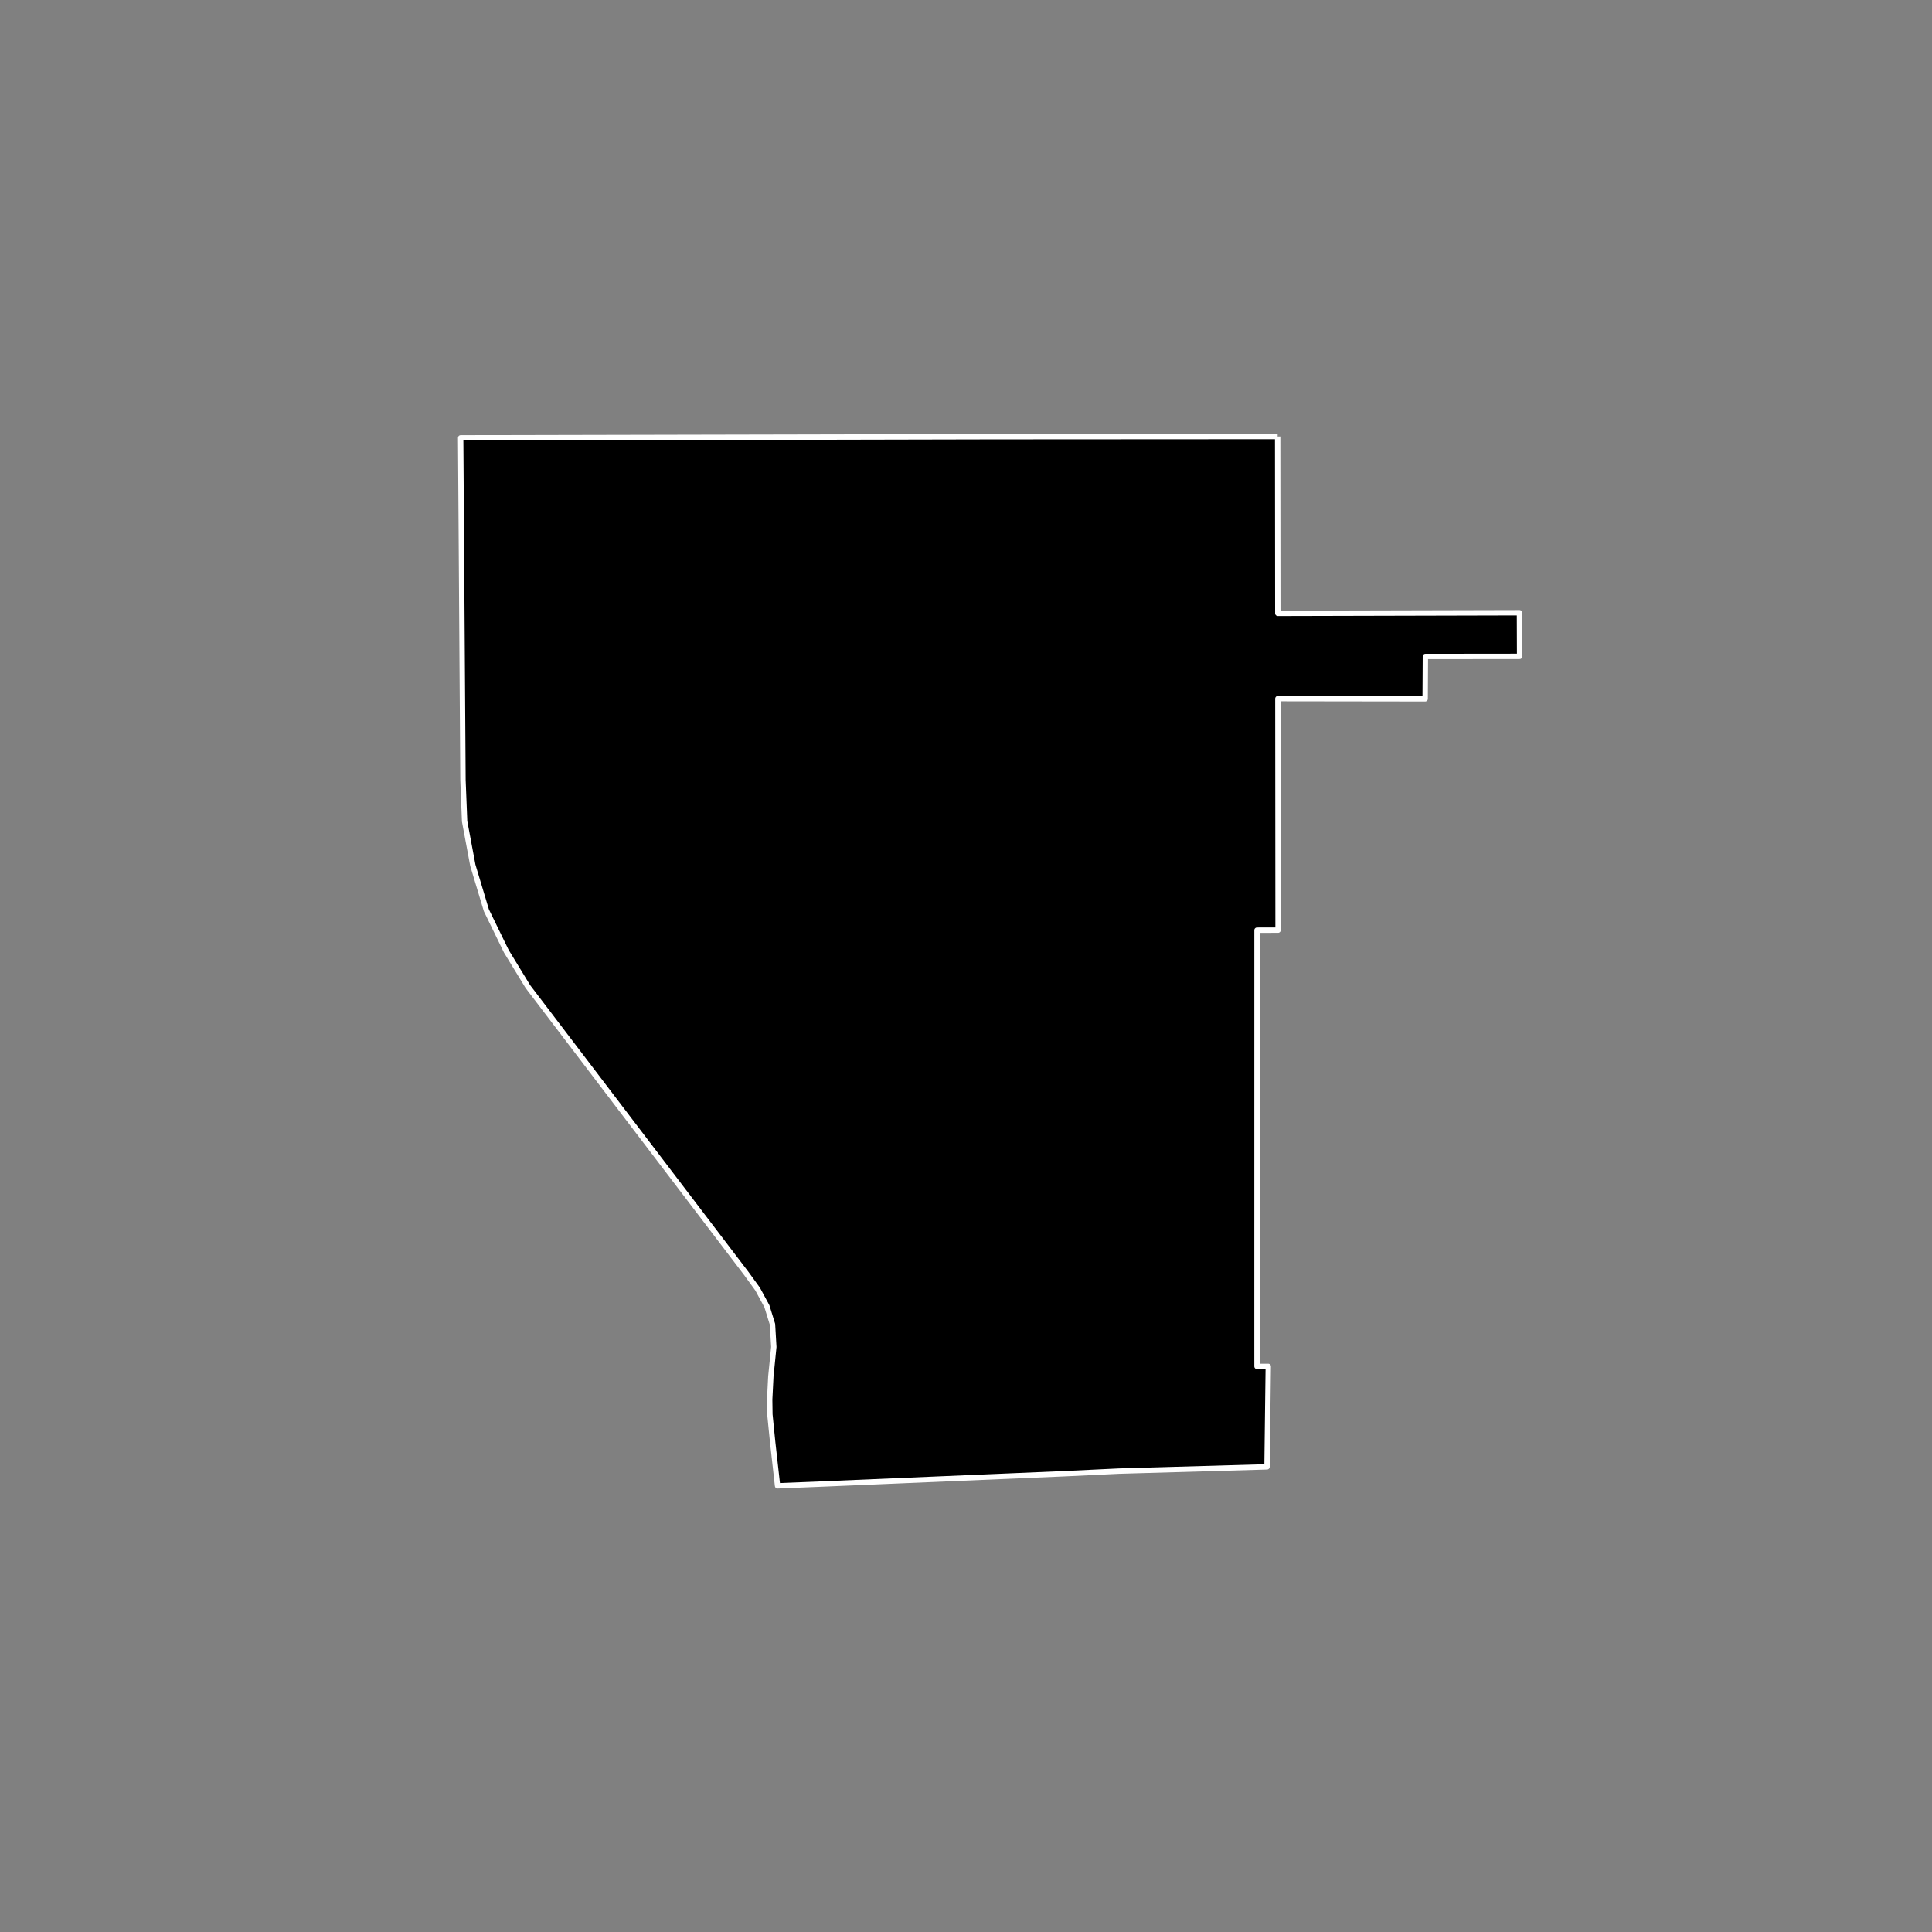 <?xml version="1.0" encoding="utf-8" standalone="no"?>
<!DOCTYPE svg PUBLIC "-//W3C//DTD SVG 1.1//EN"
  "http://www.w3.org/Graphics/SVG/1.1/DTD/svg11.dtd">
<!-- Created with matplotlib (https://matplotlib.org/) -->
<svg height="720pt" version="1.1" viewBox="0 0 720 720" width="720pt" xmlns="http://www.w3.org/2000/svg" xmlns:xlink="http://www.w3.org/1999/xlink">
 <rect x="0" y="0" width="720" height="720" fill="#808080" stroke="none"/>
 <defs>
  <style type="text/css">*{stroke-linecap:butt;stroke-linejoin:round;}</style>
 </defs>
 <g id="figure_1">
  <g id="patch_1">
   <path d="M 0 720 
L 720 720 
L 720 0 
L 0 0 
z
" style="fill:none;"/>
  </g>
  <g id="axes_1">
   <g id="patch_2">
    <path clip-path="url(#p60e6e4019e)" d="M 476.147 162.67 
L 476.202 228.577 
L 566.267 228.353 
L 566.319 244.616 
L 531.205 244.655 
L 531.118 260.431 
L 476.228 260.355 
L 476.294 343.856 
L 476.293 346.643 
L 468.455 346.648 
L 468.447 499.97 
L 468.451 509.22 
L 472.649 509.219 
L 472.644 509.662 
L 472.184 546.654 
L 417.058 548.239 
L 396.917 549.203 
L 305.562 553.089 
L 289.774 553.73 
L 287.963 537.517 
L 287.365 531.644 
L 286.916 527.091 
L 286.84 521.551 
L 287.269 512.982 
L 288.377 501.984 
L 287.89 493.551 
L 285.805 486.807 
L 282.345 480.402 
L 278.086 474.537 
L 196.738 367.695 
L 188.702 354.532 
L 181.257 339.251 
L 176.204 322.438 
L 173.15 306.094 
L 172.539 290.671 
L 171.681 163.166 
L 369.837 162.737 
L 471.021 162.677 
L 476.147 162.67 
" style="stroke:#ffffff;stroke-linejoin:miter;stroke-width:2;"/>
   </g>
  </g>
 </g>
 <defs>
  <clipPath id="p60e6e4019e">
   <rect height="543.6" width="558" x="90" y="86.4"/>
  </clipPath>
 </defs>
</svg>
